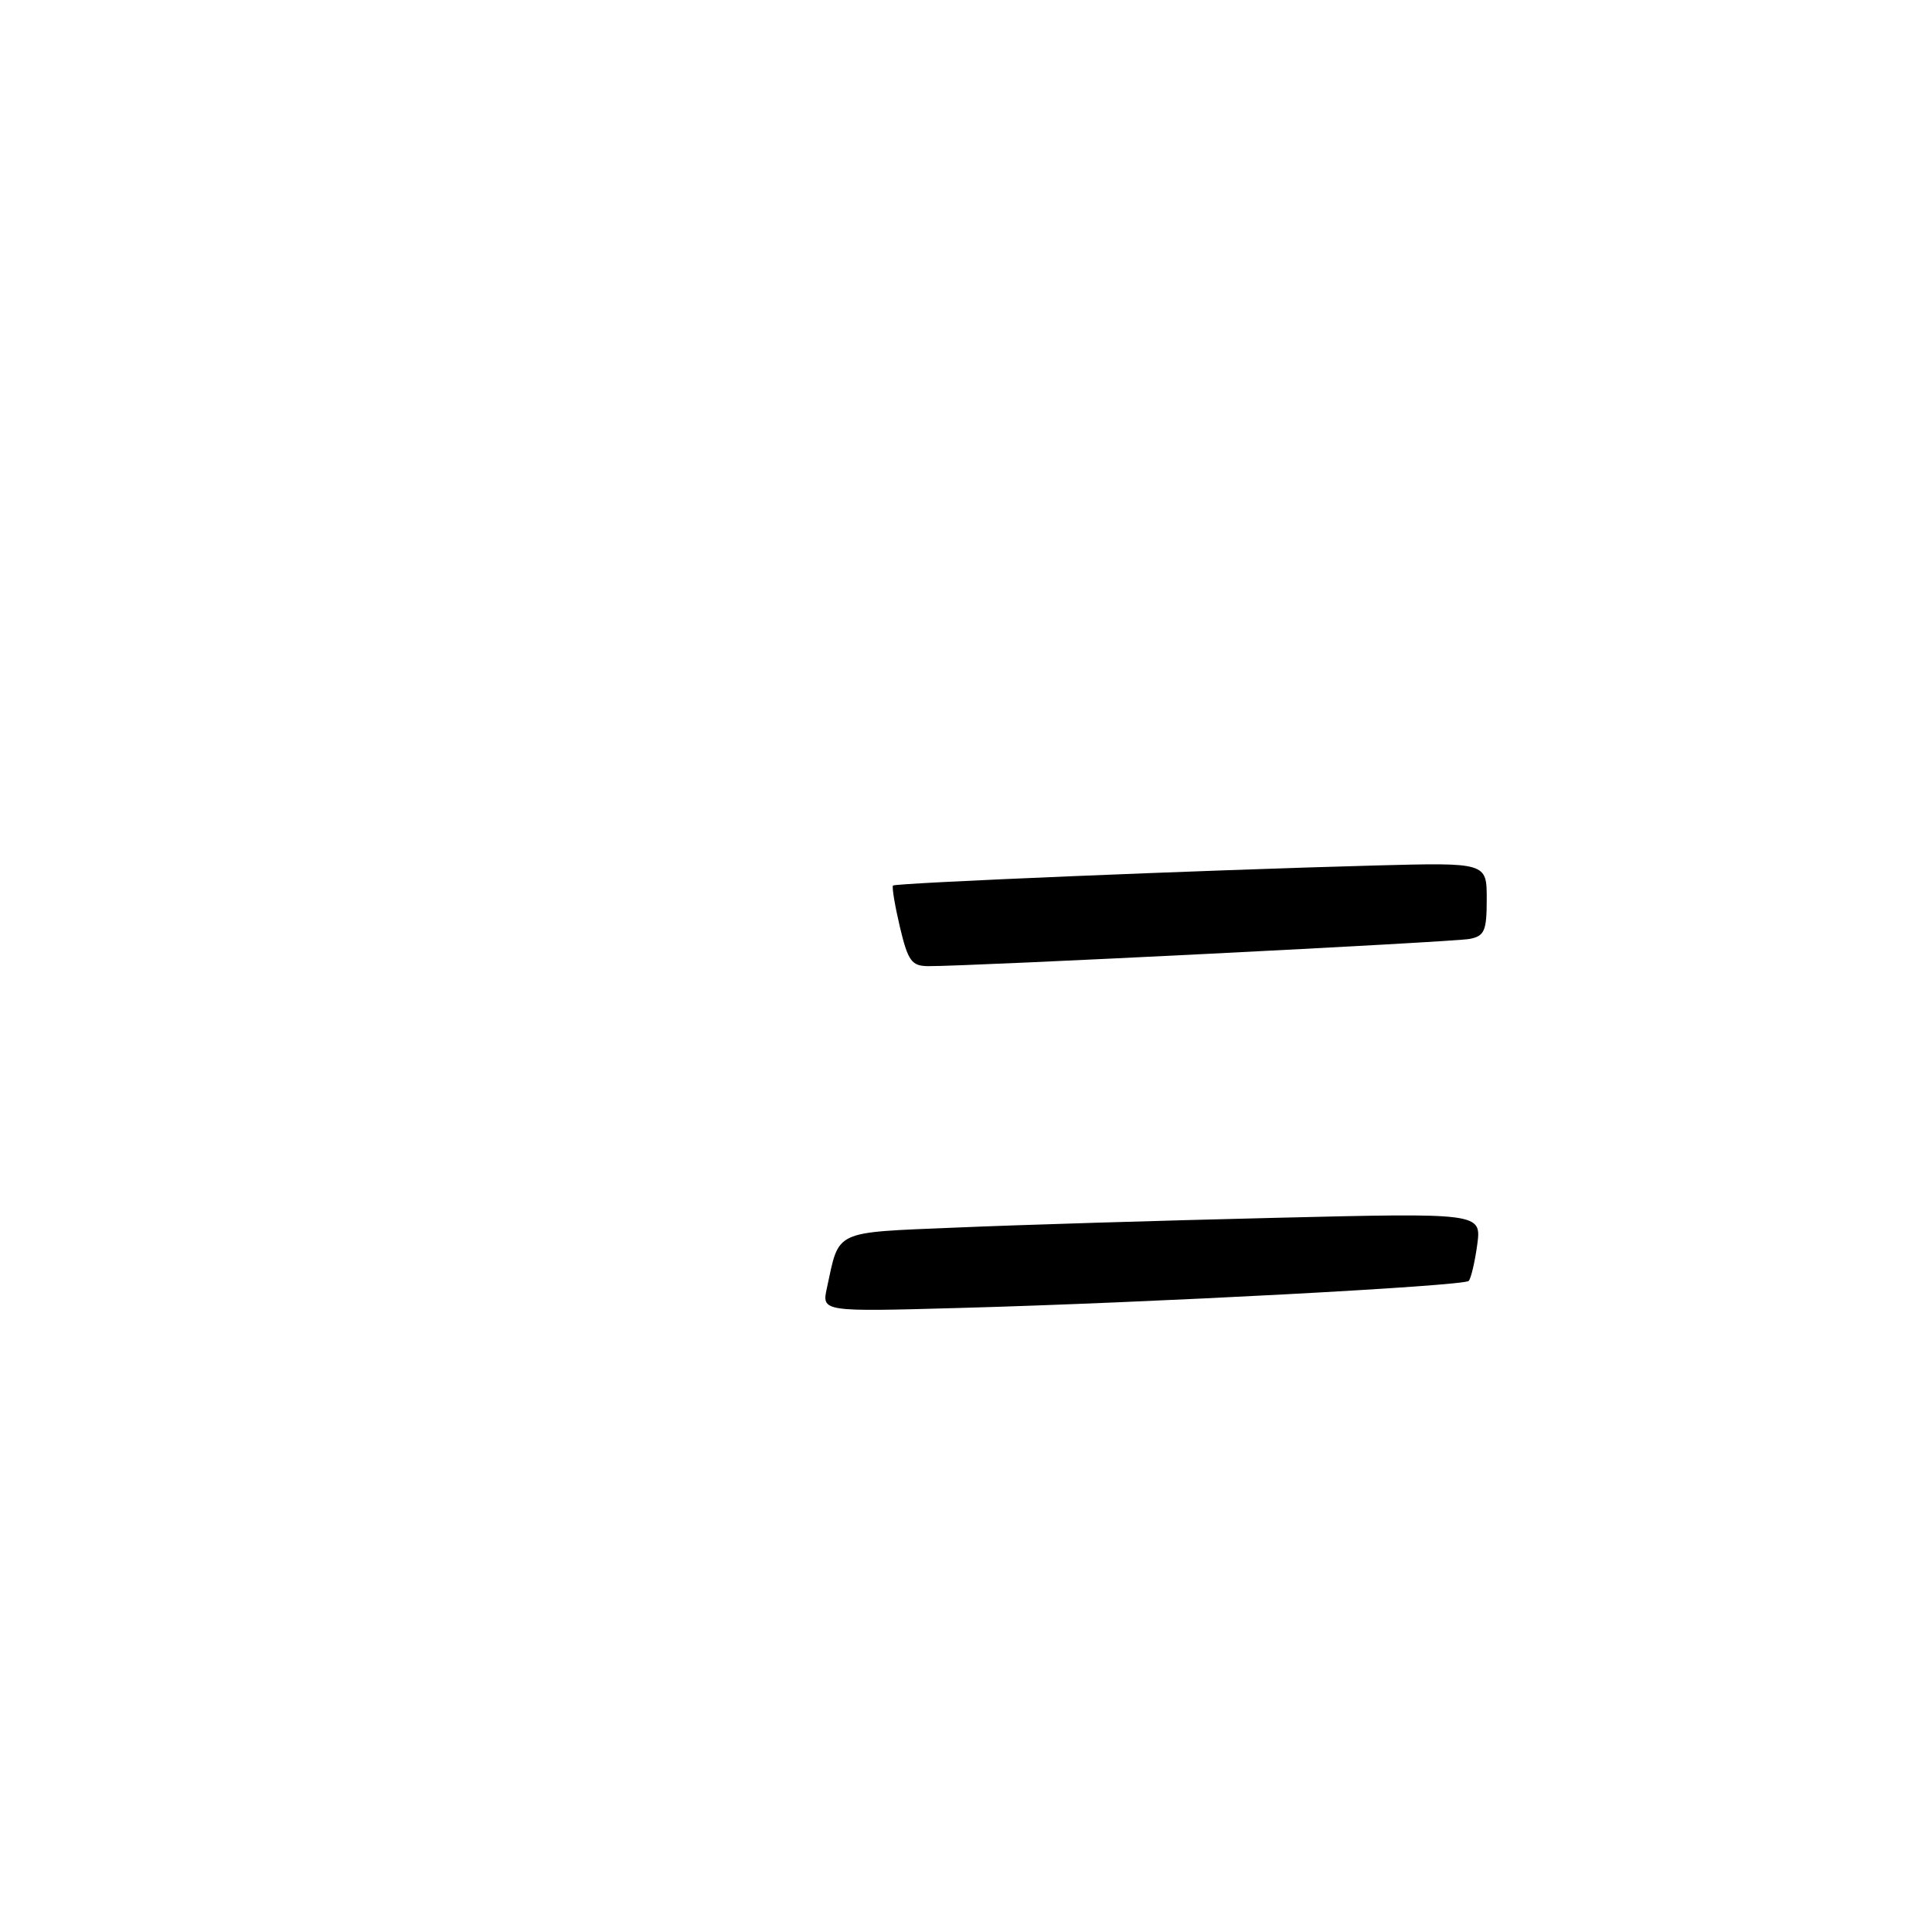 <?xml version="1.0" encoding="UTF-8" standalone="no"?>
<!DOCTYPE svg PUBLIC "-//W3C//DTD SVG 1.1//EN" "http://www.w3.org/Graphics/SVG/1.1/DTD/svg11.dtd" >
<svg xmlns="http://www.w3.org/2000/svg" xmlns:xlink="http://www.w3.org/1999/xlink" version="1.1" viewBox="0 0 256 256">
 <g >
 <path fill="currentColor"
d=" M 109.57 170.66 C 111.25 162.90 110.29 163.35 126.67 162.66 C 134.83 162.31 153.83 161.73 168.90 161.37 C 196.30 160.71 196.30 160.71 195.74 164.94 C 195.42 167.26 194.91 169.42 194.61 169.73 C 193.92 170.41 152.38 172.62 127.19 173.31 C 108.88 173.82 108.88 173.82 109.57 170.66 Z  M 119.24 122.83 C 118.57 119.98 118.16 117.51 118.33 117.34 C 118.68 116.99 159.81 115.28 182.25 114.68 C 197.00 114.29 197.00 114.29 197.00 119.13 C 197.00 123.34 196.71 124.02 194.75 124.41 C 192.65 124.83 128.49 128.05 122.99 128.02 C 120.79 128.00 120.32 127.35 119.24 122.83 Z "/>
</g>
</svg>